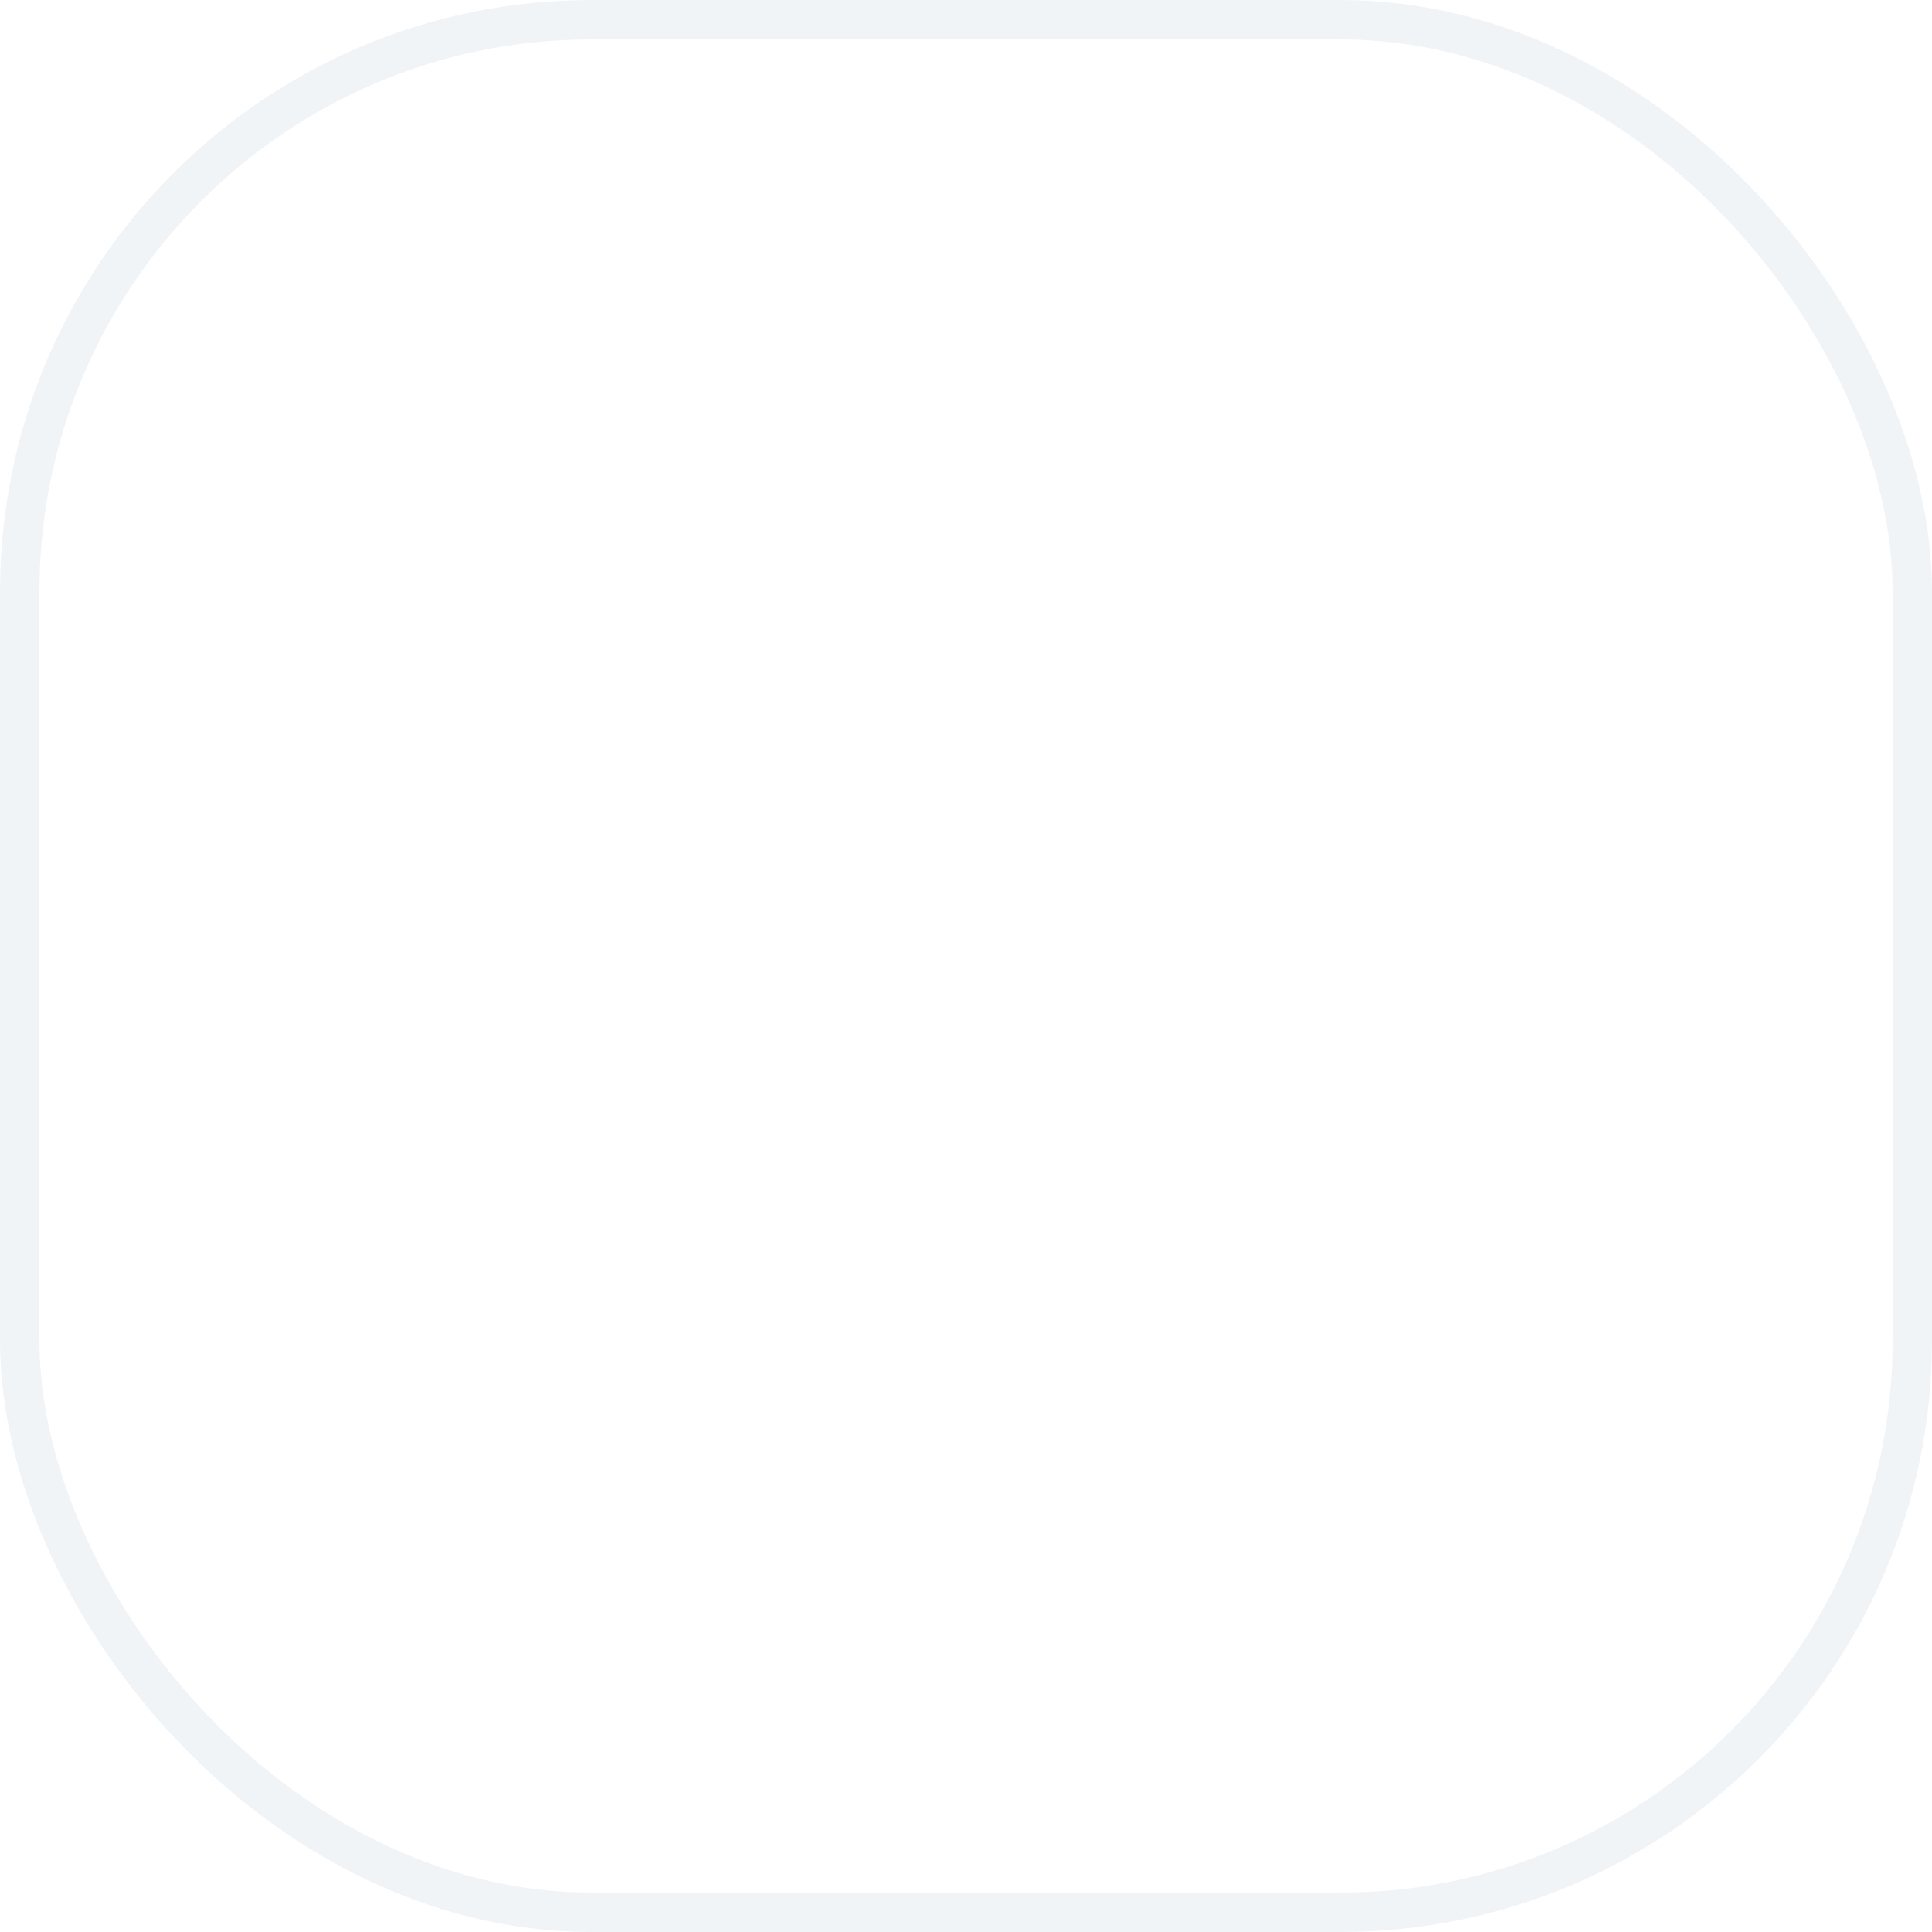 <svg width="49" height="49" viewBox="0 0 49 49" fill="none" xmlns="http://www.w3.org/2000/svg">
<g filter="url(#filter0_b_917_848)">
<rect width="49" height="49" rx="15" fill="white" fill-opacity="0.03"/>
<rect x="0.5" y="0.5" width="48" height="48" rx="14.5" stroke="#D1D9E2" stroke-opacity="0.3"/>
</g>
<path d="M22.422 30.624C22.517 30.692 24.575 32.38 27.296 33.347C27.533 33.437 27.817 33.325 27.911 33.077C28.006 32.852 27.888 32.582 27.627 32.492C25.072 31.592 23.061 29.949 23.038 29.949C20.033 27.429 18.566 25.381 17.88 24.098C17.146 22.726 17.099 21.916 17.099 21.916C17.099 21.893 17.099 21.848 17.099 21.826C16.413 18.968 18.471 17.28 18.542 17.212C19.157 16.717 19.749 16.987 19.891 17.077L22.588 19.598C22.872 19.868 22.99 20.138 22.99 20.408C22.967 20.858 22.588 21.195 22.588 21.195L22.564 21.218L21.311 22.411C21.169 22.546 21.121 22.748 21.216 22.906C22.375 25.359 24.552 27.181 26.184 28.262C26.397 28.397 26.61 28.532 26.823 28.667C27.367 28.982 27.698 29.162 27.722 29.162C27.911 29.252 28.124 29.229 28.266 29.094L29.851 27.609C30.49 27.249 30.869 27.564 30.94 27.631L30.963 27.654L33.708 30.197C33.968 30.512 34.086 30.805 34.039 31.075C33.992 31.435 33.684 31.682 33.684 31.682C33.66 31.705 33.637 31.727 33.613 31.75C32.075 33.482 29.875 33.055 29.757 33.032C29.497 32.987 29.26 33.122 29.189 33.37C29.142 33.617 29.284 33.843 29.544 33.91C29.591 33.91 29.946 34 30.466 34C31.46 34 33.045 33.752 34.299 32.38C34.465 32.267 34.891 31.862 34.985 31.209C35.056 30.669 34.867 30.152 34.441 29.612C34.418 29.589 34.418 29.589 34.394 29.567L31.626 27.001C31.295 26.664 30.396 26.191 29.307 26.844C29.284 26.866 29.26 26.889 29.236 26.911L27.864 28.194C27.722 28.127 27.556 28.014 27.343 27.901C27.131 27.789 26.941 27.654 26.728 27.519C25.238 26.529 23.298 24.931 22.186 22.816L23.203 21.848C23.322 21.758 23.889 21.218 23.913 20.453C23.937 19.935 23.7 19.44 23.227 18.968L20.506 16.38C20.482 16.357 20.459 16.357 20.459 16.335C20.009 16.042 18.921 15.682 17.927 16.515C17.833 16.605 15.372 18.607 16.153 21.983C16.2 22.433 16.626 25.809 22.422 30.624Z" fill="white"/>
<defs>
<filter id="filter0_b_917_848" x="-7" y="-7" width="63" height="63" filterUnits="userSpaceOnUse" color-interpolation-filters="sRGB">
<feFlood flood-opacity="0" result="BackgroundImageFix"/>
<feGaussianBlur in="BackgroundImageFix" stdDeviation="3.5"/>
<feComposite in2="SourceAlpha" operator="in" result="effect1_backgroundBlur_917_848"/>
<feBlend mode="normal" in="SourceGraphic" in2="effect1_backgroundBlur_917_848" result="shape"/>
</filter>
</defs>
</svg>
